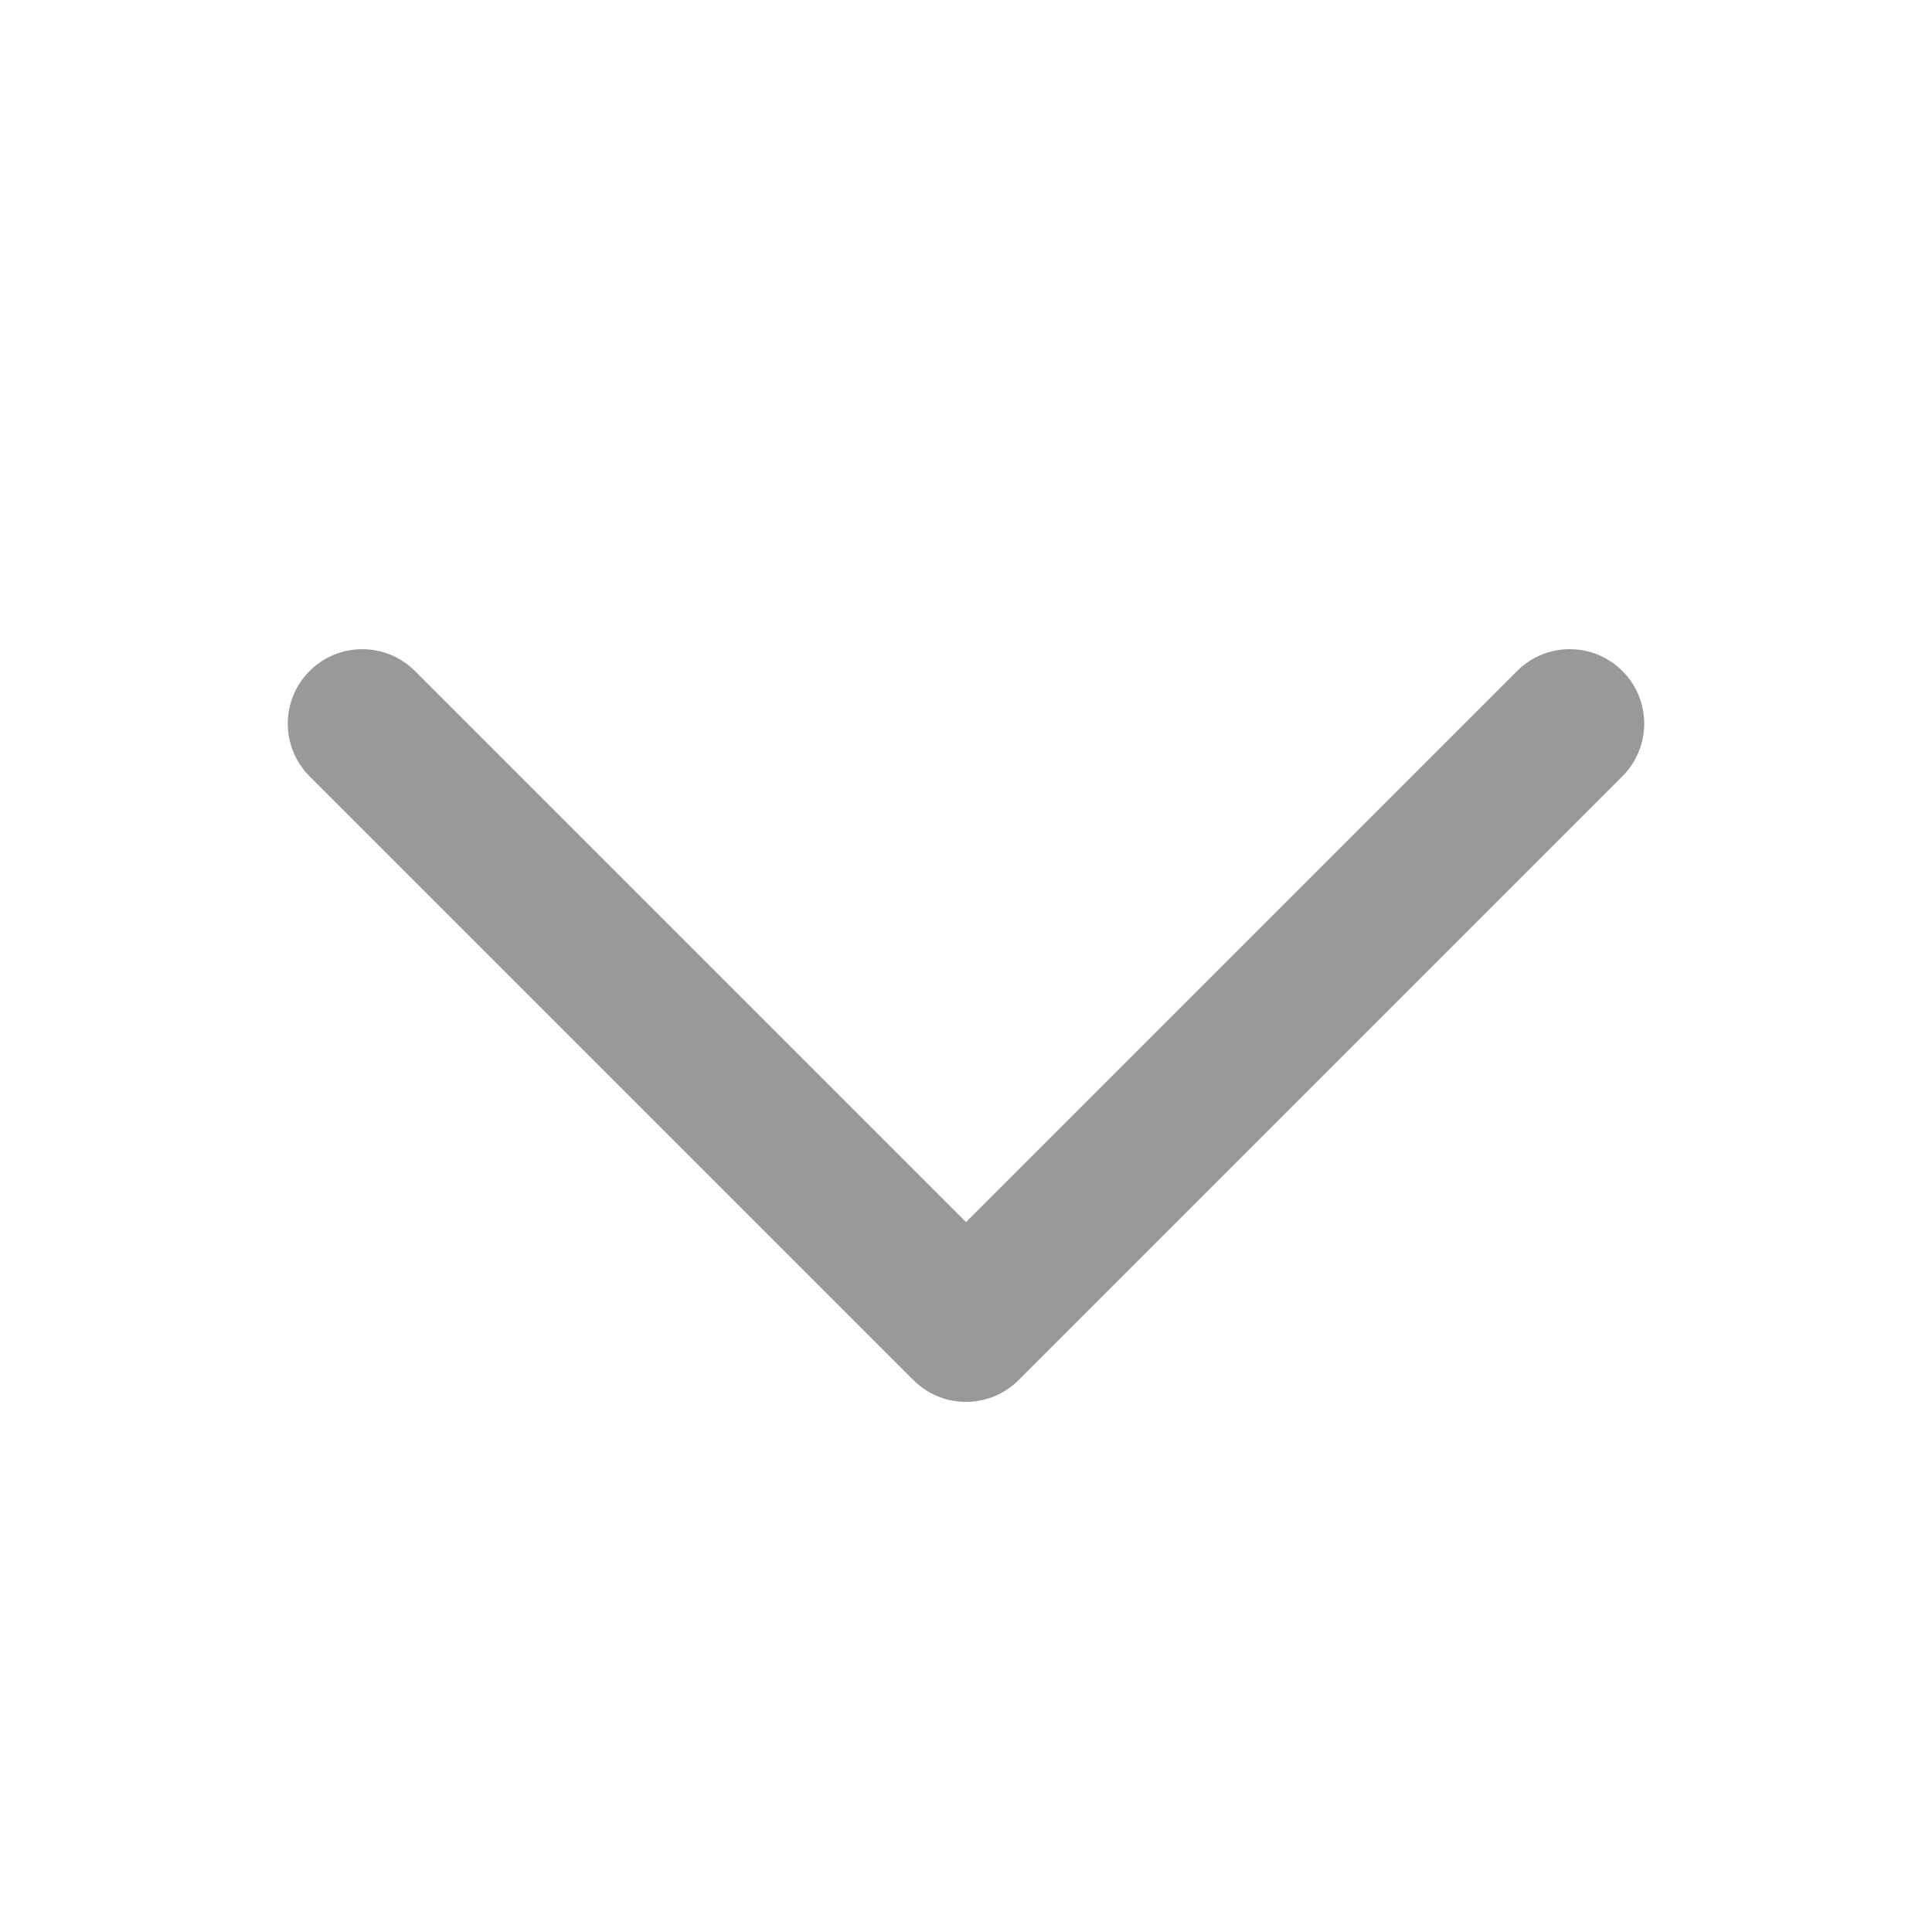<svg width="16" height="16" viewBox="0 0 16 16" fill="none" xmlns="http://www.w3.org/2000/svg">
    <path fill-rule="evenodd" clip-rule="evenodd"
          d="M2.564 5.557C2.805 5.316 3.195 5.316 3.436 5.557L8 10.121L12.564 5.557C12.805 5.316 13.195 5.316 13.436 5.557C13.677 5.798 13.677 6.188 13.436 6.429L8.436 11.429C8.195 11.67 7.805 11.67 7.564 11.429L2.564 6.429C2.323 6.188 2.323 5.798 2.564 5.557Z"
          fill="currentColor" fill-opacity="0.4"/>
</svg>
